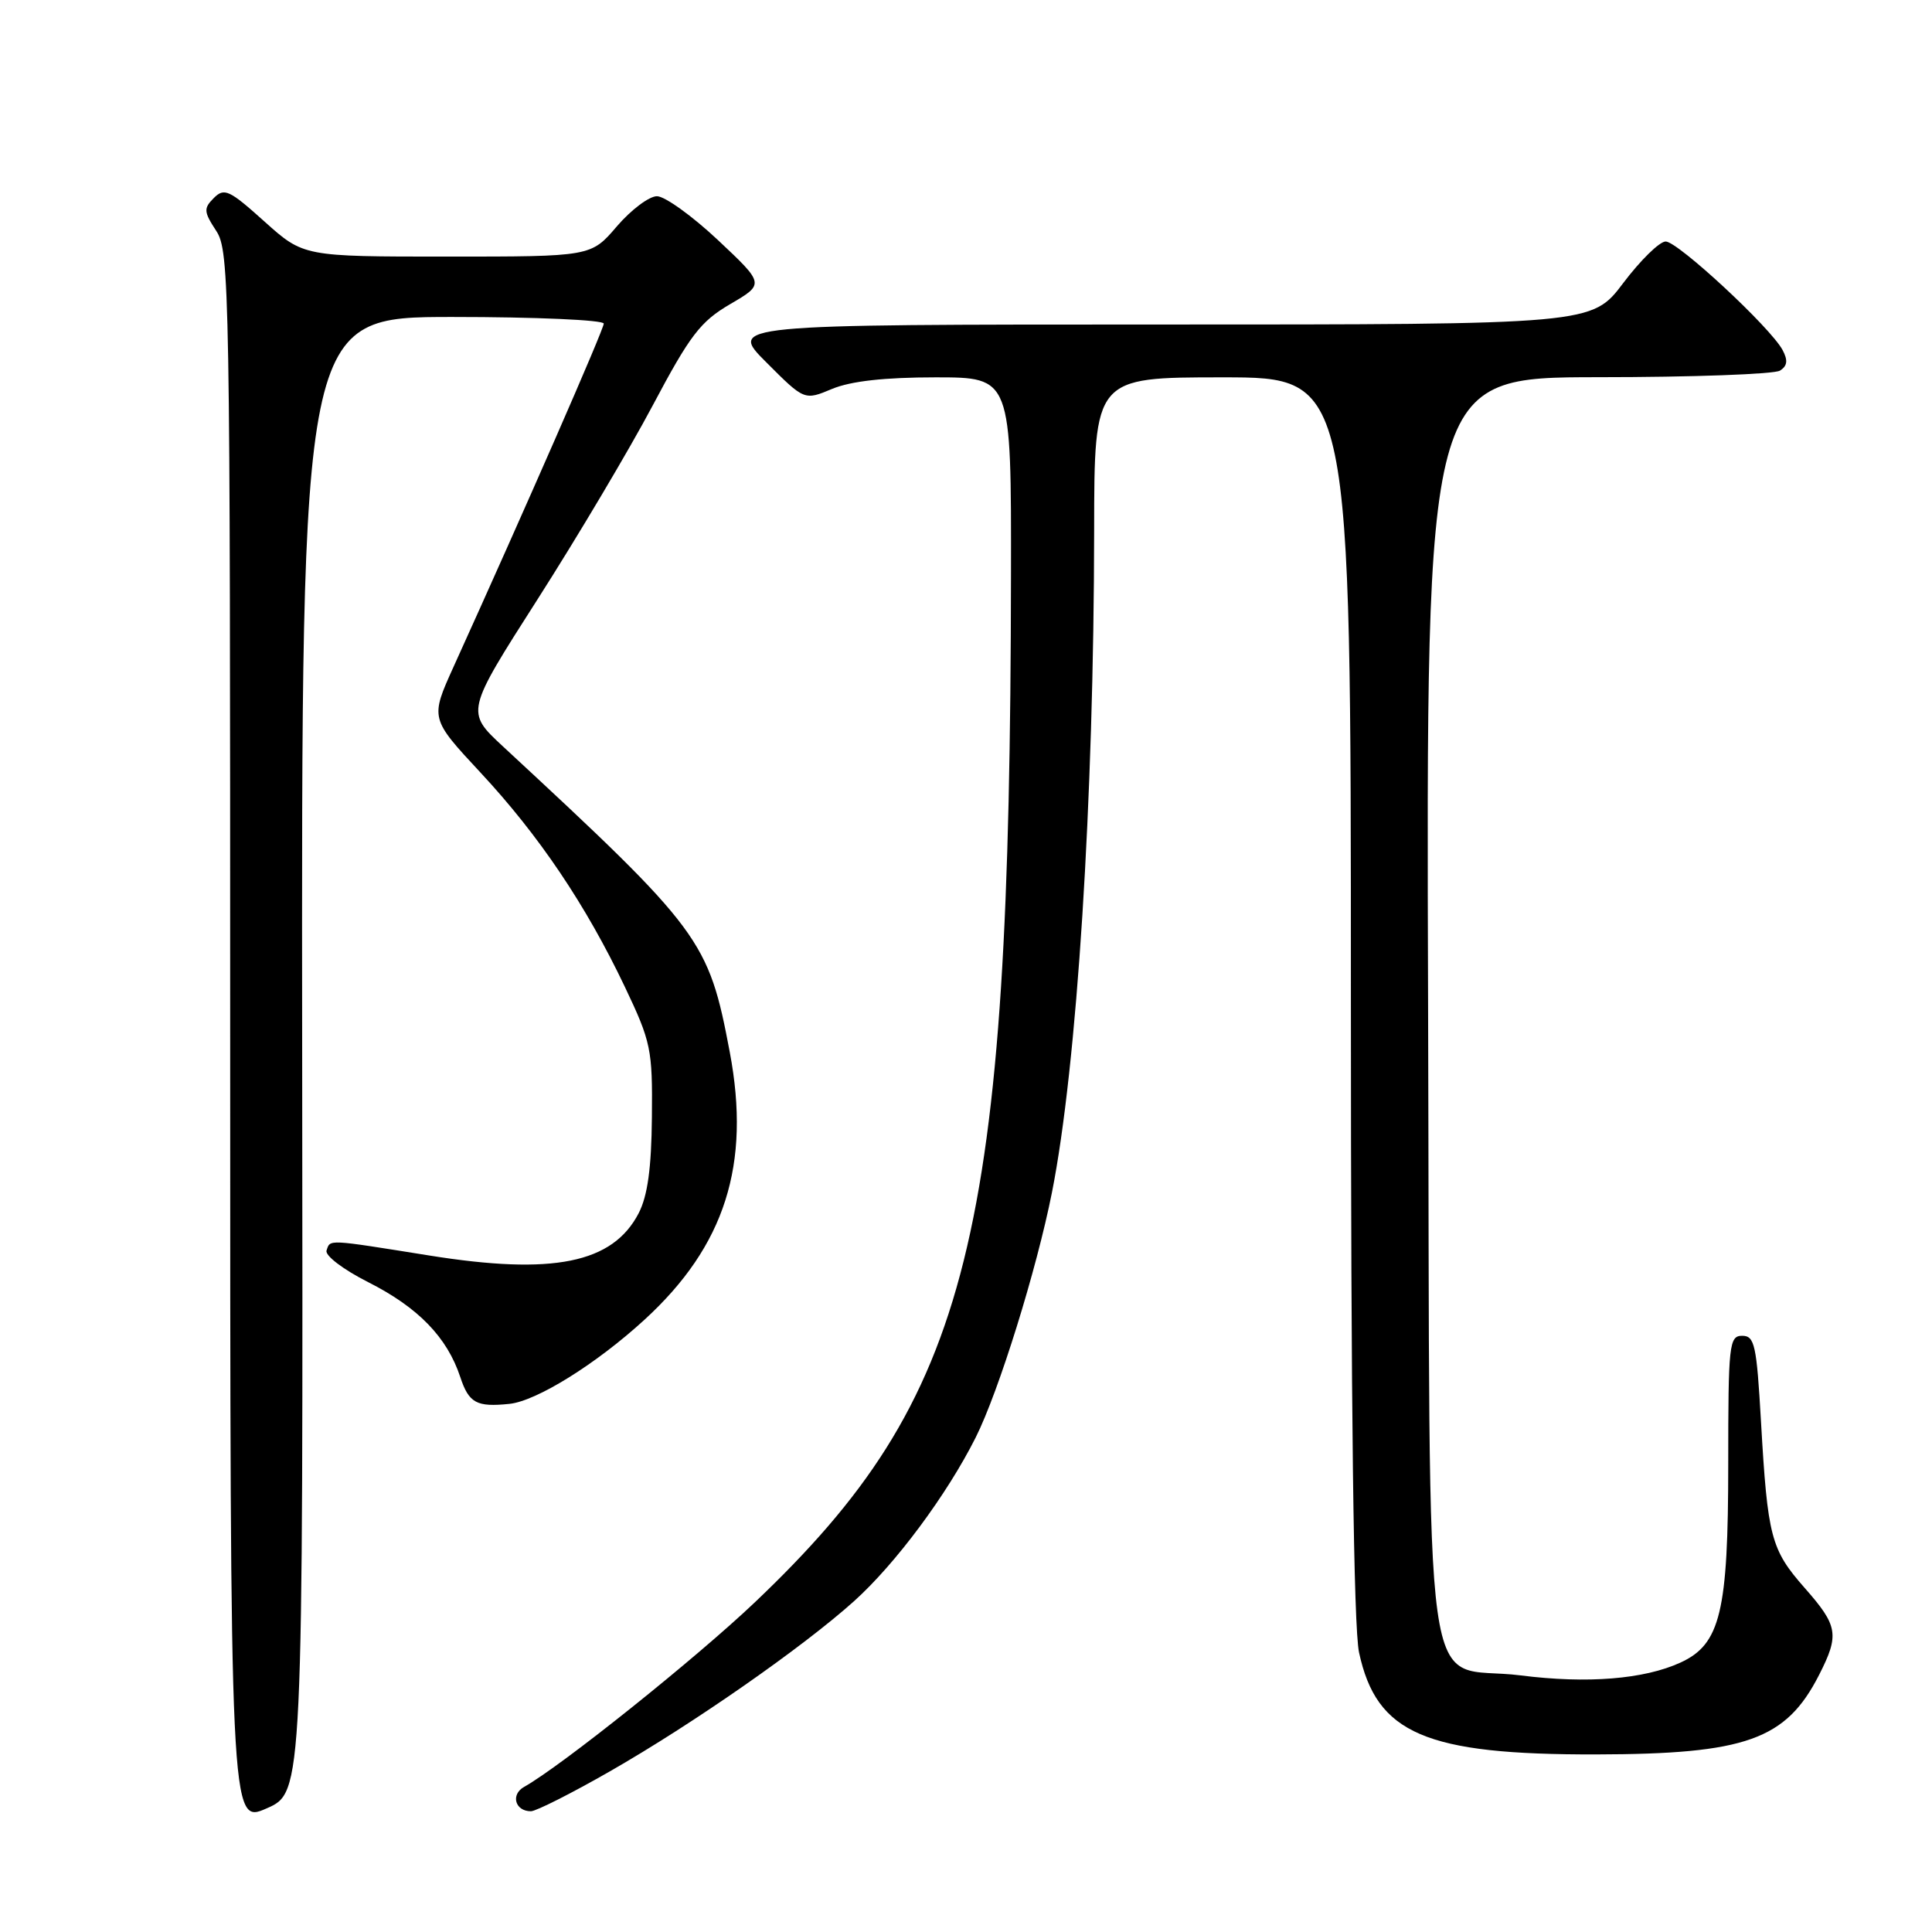 <?xml version="1.0" encoding="UTF-8" standalone="no"?>
<!DOCTYPE svg PUBLIC "-//W3C//DTD SVG 1.1//EN" "http://www.w3.org/Graphics/SVG/1.1/DTD/svg11.dtd" >
<svg xmlns="http://www.w3.org/2000/svg" xmlns:xlink="http://www.w3.org/1999/xlink" version="1.1" viewBox="0 0 256 256">
 <g >
 <path fill="currentColor"
d=" M 40.04 139.75 C 39.93 42.00 39.93 42.00 59.96 42.00 C 70.98 42.00 80.00 42.40 80.00 42.88 C 80.00 43.65 69.60 67.41 60.10 88.35 C 57.00 95.20 57.00 95.20 63.65 102.35 C 71.42 110.69 77.63 119.91 82.79 130.75 C 86.27 138.07 86.47 139.03 86.38 148.02 C 86.32 154.79 85.81 158.46 84.63 160.75 C 81.19 167.39 73.28 168.99 56.88 166.36 C 43.24 164.18 43.77 164.20 43.27 165.70 C 43.04 166.37 45.51 168.24 48.80 169.90 C 55.41 173.24 59.25 177.20 60.99 182.47 C 62.13 185.92 63.15 186.47 67.50 186.02 C 71.10 185.65 79.02 180.72 85.41 174.86 C 96.07 165.09 99.51 154.31 96.70 139.42 C 93.89 124.54 92.98 123.31 66.65 98.91 C 61.70 94.32 61.70 94.32 71.23 79.41 C 76.47 71.21 83.34 59.66 86.48 53.74 C 91.43 44.41 92.80 42.61 96.75 40.30 C 101.32 37.63 101.32 37.63 95.13 31.81 C 91.73 28.62 88.09 26.00 87.05 26.00 C 86.01 26.00 83.62 27.80 81.73 30.00 C 78.31 34.00 78.31 34.00 59.26 34.00 C 40.22 34.00 40.22 34.00 35.04 29.35 C 30.39 25.17 29.72 24.85 28.34 26.23 C 26.96 27.61 26.99 28.05 28.65 30.59 C 30.42 33.29 30.50 37.94 30.50 137.58 C 30.50 241.74 30.50 241.74 35.33 239.62 C 40.16 237.50 40.16 237.50 40.04 139.75 Z  M 80.82 234.71 C 91.86 228.39 106.36 218.28 113.17 212.16 C 118.67 207.21 125.48 198.05 129.28 190.48 C 132.33 184.41 137.36 168.24 139.39 158.00 C 142.71 141.27 144.95 106.07 144.98 70.25 C 145.00 50.00 145.00 50.00 162.00 50.00 C 179.00 50.00 179.00 50.00 179.00 131.95 C 179.00 187.07 179.36 215.56 180.08 218.96 C 182.40 229.73 188.86 232.52 211.50 232.47 C 231.34 232.43 236.65 230.53 241.03 221.95 C 243.75 216.61 243.56 215.44 239.13 210.41 C 234.65 205.32 234.22 203.69 233.34 188.36 C 232.76 178.21 232.50 177.00 230.85 177.00 C 229.12 177.00 229.00 178.13 229.00 193.98 C 229.00 213.60 227.97 217.87 222.67 220.30 C 217.85 222.51 210.32 223.12 201.50 222.00 C 188.14 220.31 189.54 230.45 189.23 133.47 C 188.96 50.00 188.96 50.00 211.73 49.98 C 224.25 49.98 235.11 49.58 235.85 49.11 C 236.84 48.49 236.93 47.75 236.20 46.38 C 234.60 43.39 222.32 32.00 220.71 32.00 C 219.90 32.00 217.37 34.48 215.09 37.50 C 210.94 43.00 210.94 43.00 153.73 43.00 C 96.52 43.00 96.52 43.00 101.56 48.03 C 106.59 53.07 106.59 53.07 110.26 51.53 C 112.74 50.50 117.21 50.00 123.97 50.00 C 134.00 50.00 134.00 50.00 133.96 76.25 C 133.85 164.23 128.66 185.07 100.08 212.26 C 92.26 219.70 74.38 234.01 69.45 236.77 C 67.63 237.79 68.25 240.00 70.35 240.00 C 71.02 240.00 75.74 237.62 80.82 234.71 Z "/>
</g>
</svg>